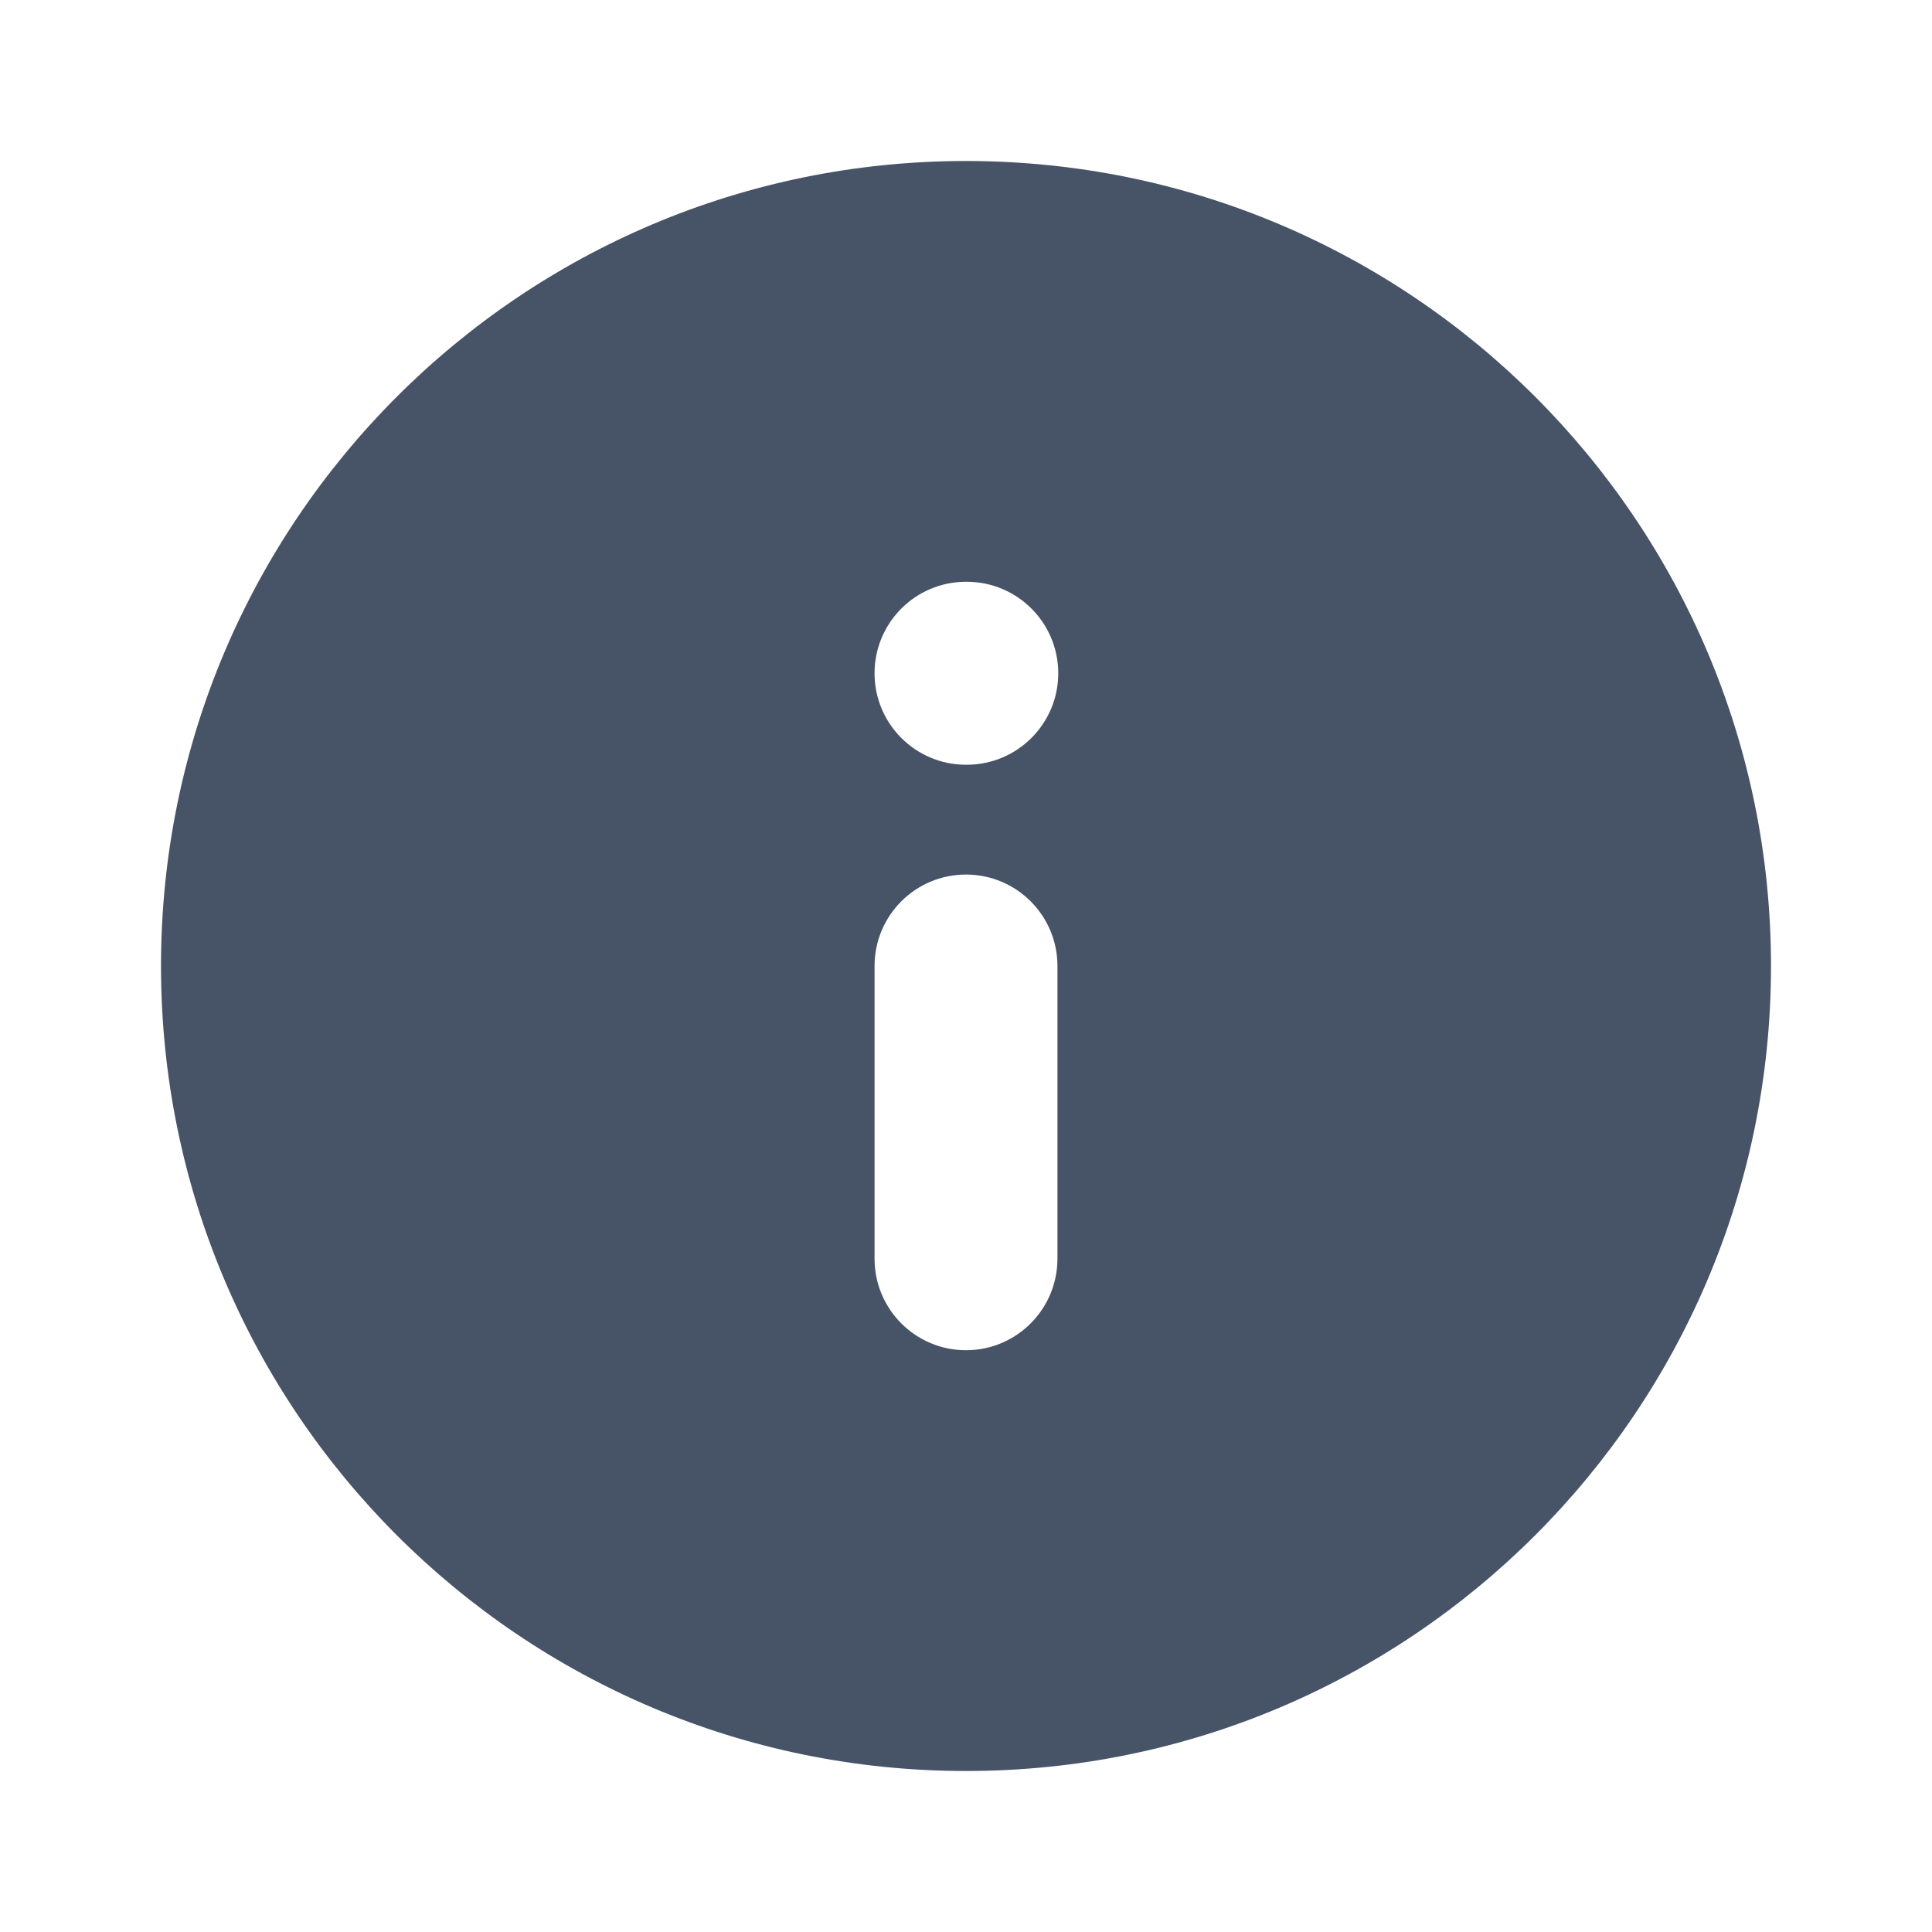 <svg width="24" height="24" viewBox="0 0 24 24" fill="none" xmlns="http://www.w3.org/2000/svg">
<g id="info-cirlce">
<path id="Subtract" fill-rule="evenodd" clipRule="evenodd" d="M2 12C2 6.477 6.477 2 12 2C17.523 2 22 6.477 22 12C22 17.523 17.523 22 12 22C6.477 22 2 17.523 2 12ZM10.864 8.364C10.864 7.736 11.372 7.227 12 7.227H12.009C12.637 7.227 13.146 7.736 13.146 8.364C13.146 8.991 12.637 9.5 12.009 9.5H12C11.372 9.5 10.864 8.991 10.864 8.364ZM12 10.864C12.627 10.864 13.136 11.372 13.136 12V15.636C13.136 16.264 12.627 16.773 12 16.773C11.372 16.773 10.864 16.264 10.864 15.636V12C10.864 11.372 11.372 10.864 12 10.864Z" fill="#475467"/>
</g>
</svg>
